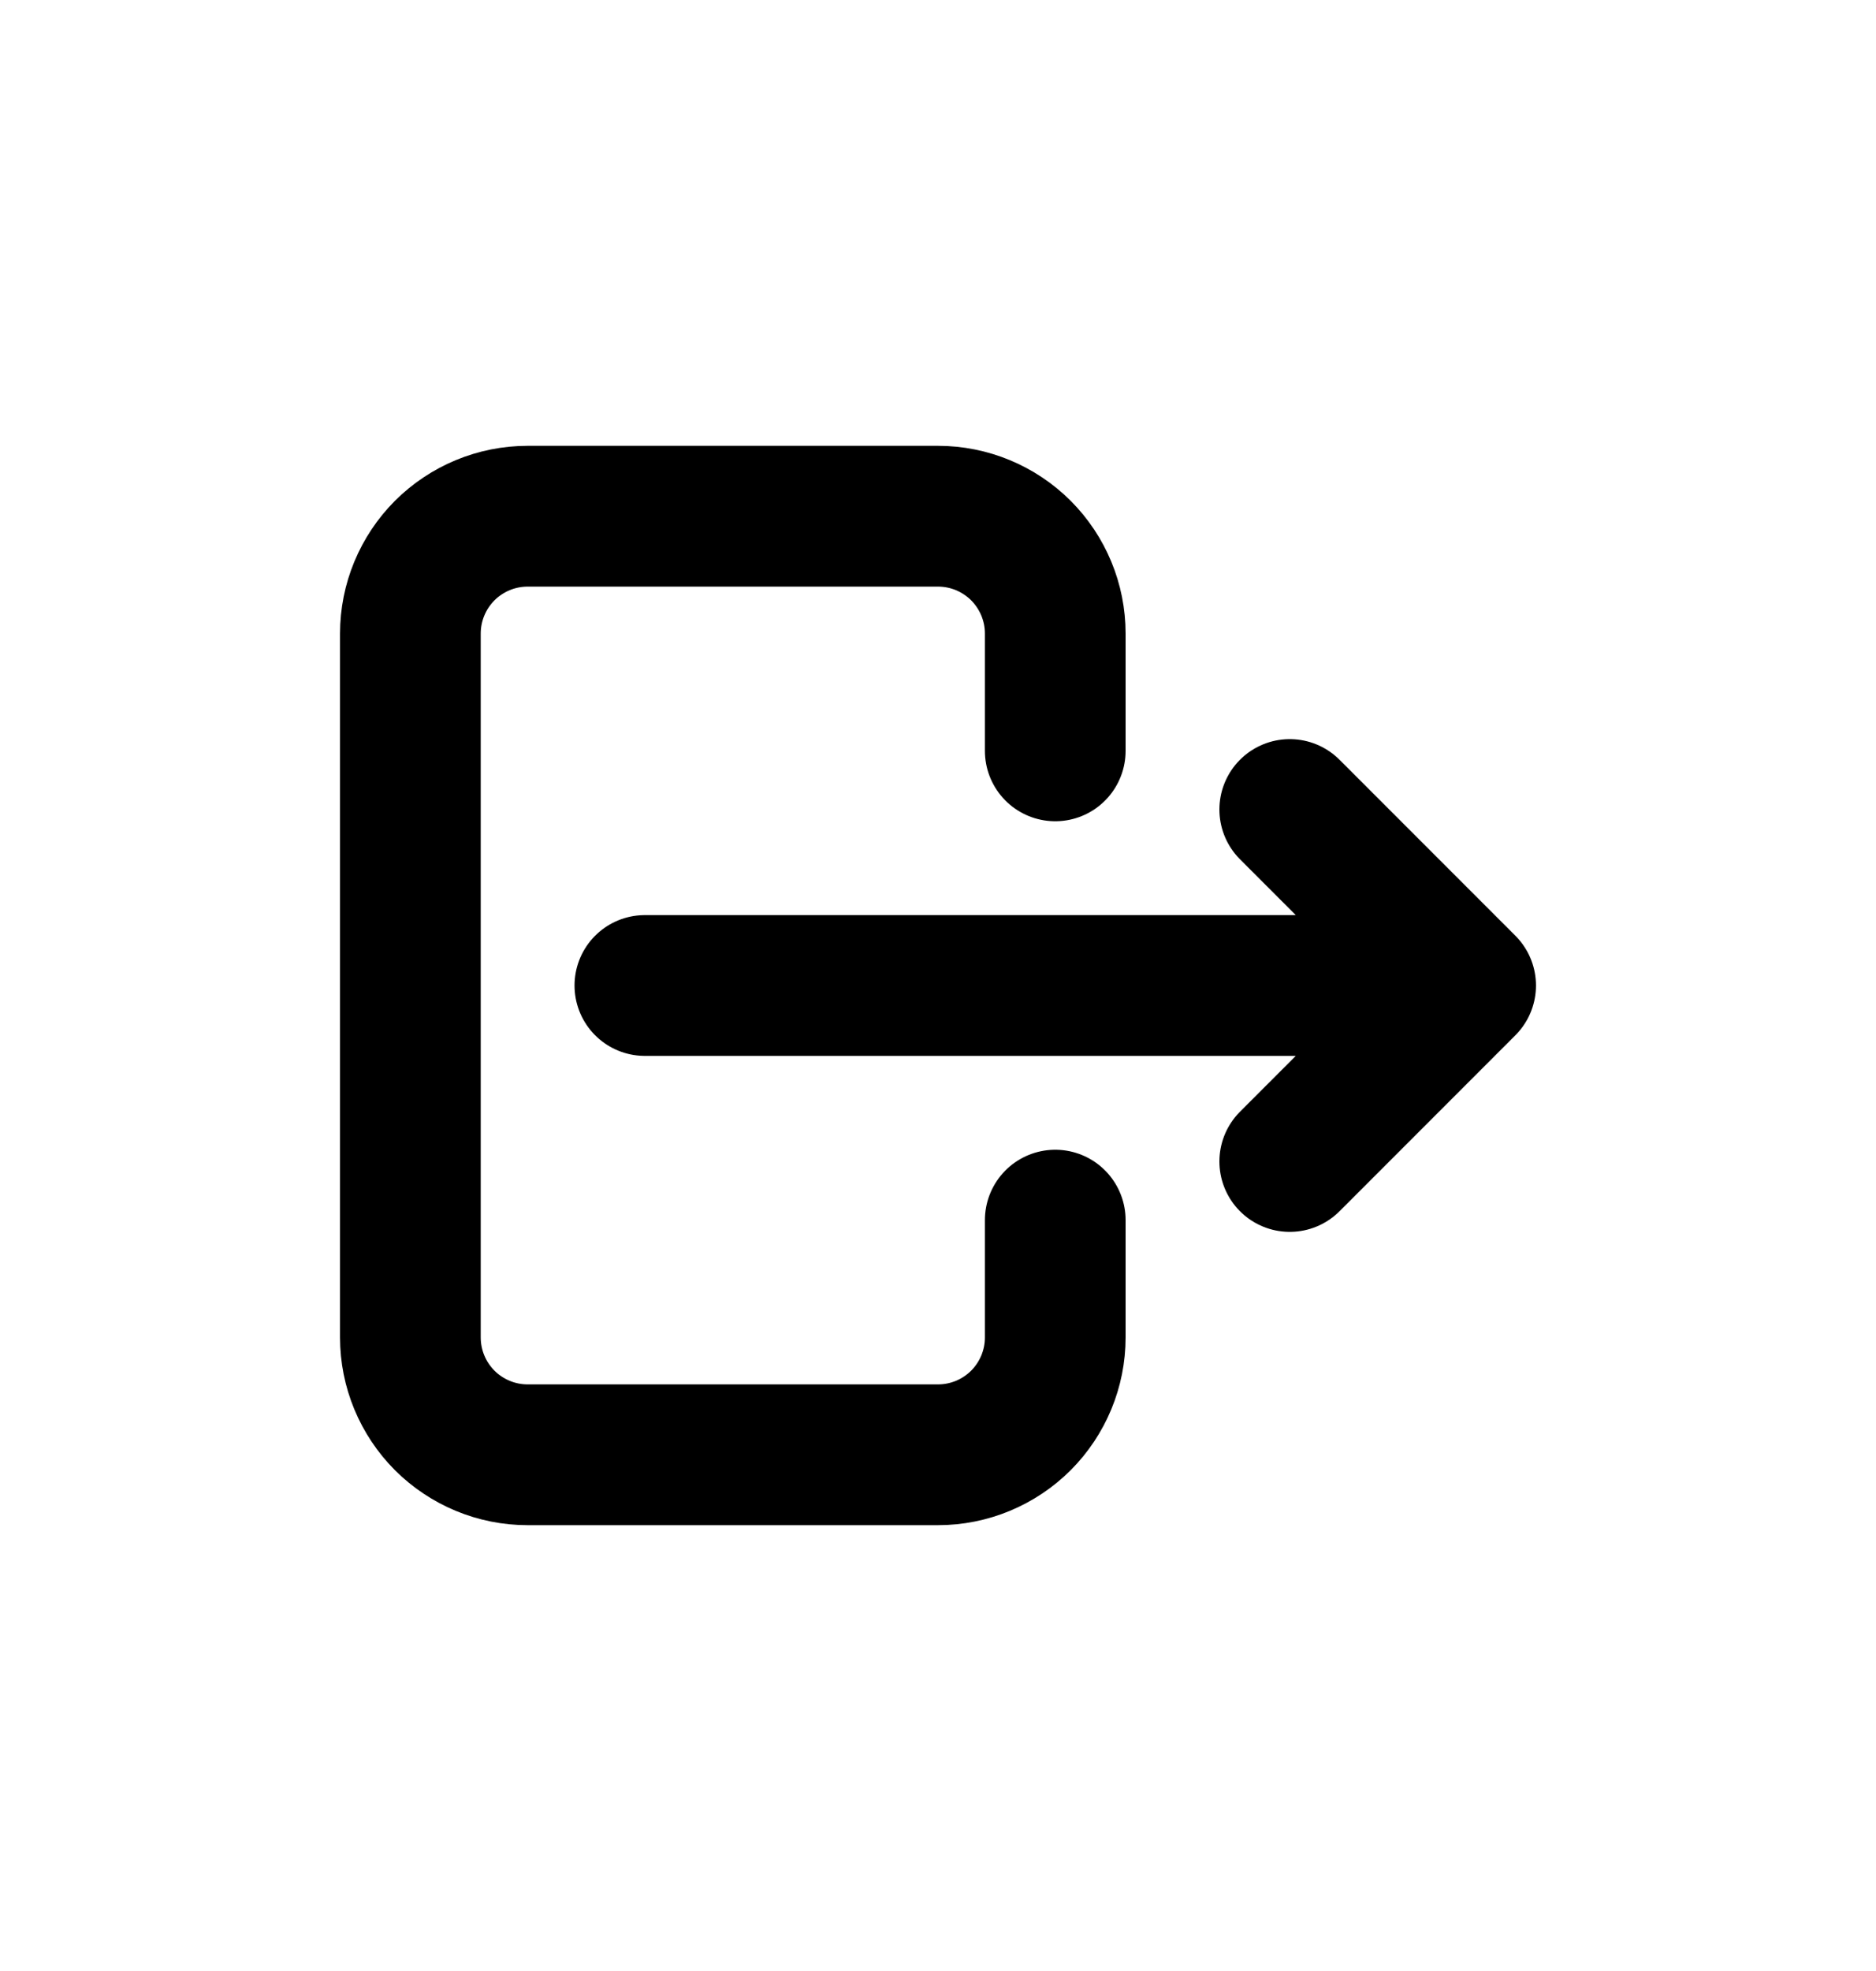 <svg width="20" height="21" viewBox="0 0 20 21" fill="none" xmlns="http://www.w3.org/2000/svg">
  <path d="M11.25 8V6.75C11.25 6.418 11.118 6.101 10.884 5.866C10.649 5.632 10.332 5.5 10 5.5H5.625C5.293 5.5 4.976 5.632 4.741 5.866C4.507 6.101 4.375 6.418 4.375 6.75V14.25C4.375 14.582 4.507 14.899 4.741 15.134C4.976 15.368 5.293 15.5 5.625 15.5H10C10.332 15.5 10.649 15.368 10.884 15.134C11.118 14.899 11.25 14.582 11.25 14.25V13" stroke="currentColor" stroke-width="1.5" stroke-linecap="round" stroke-linejoin="round"/>
  <path d="M6.875 10.5H15.625L13.75 8.625M13.75 12.375L15.625 10.5" stroke="currentColor" stroke-width="1.5" stroke-linecap="round" stroke-linejoin="round"/>
</svg>
